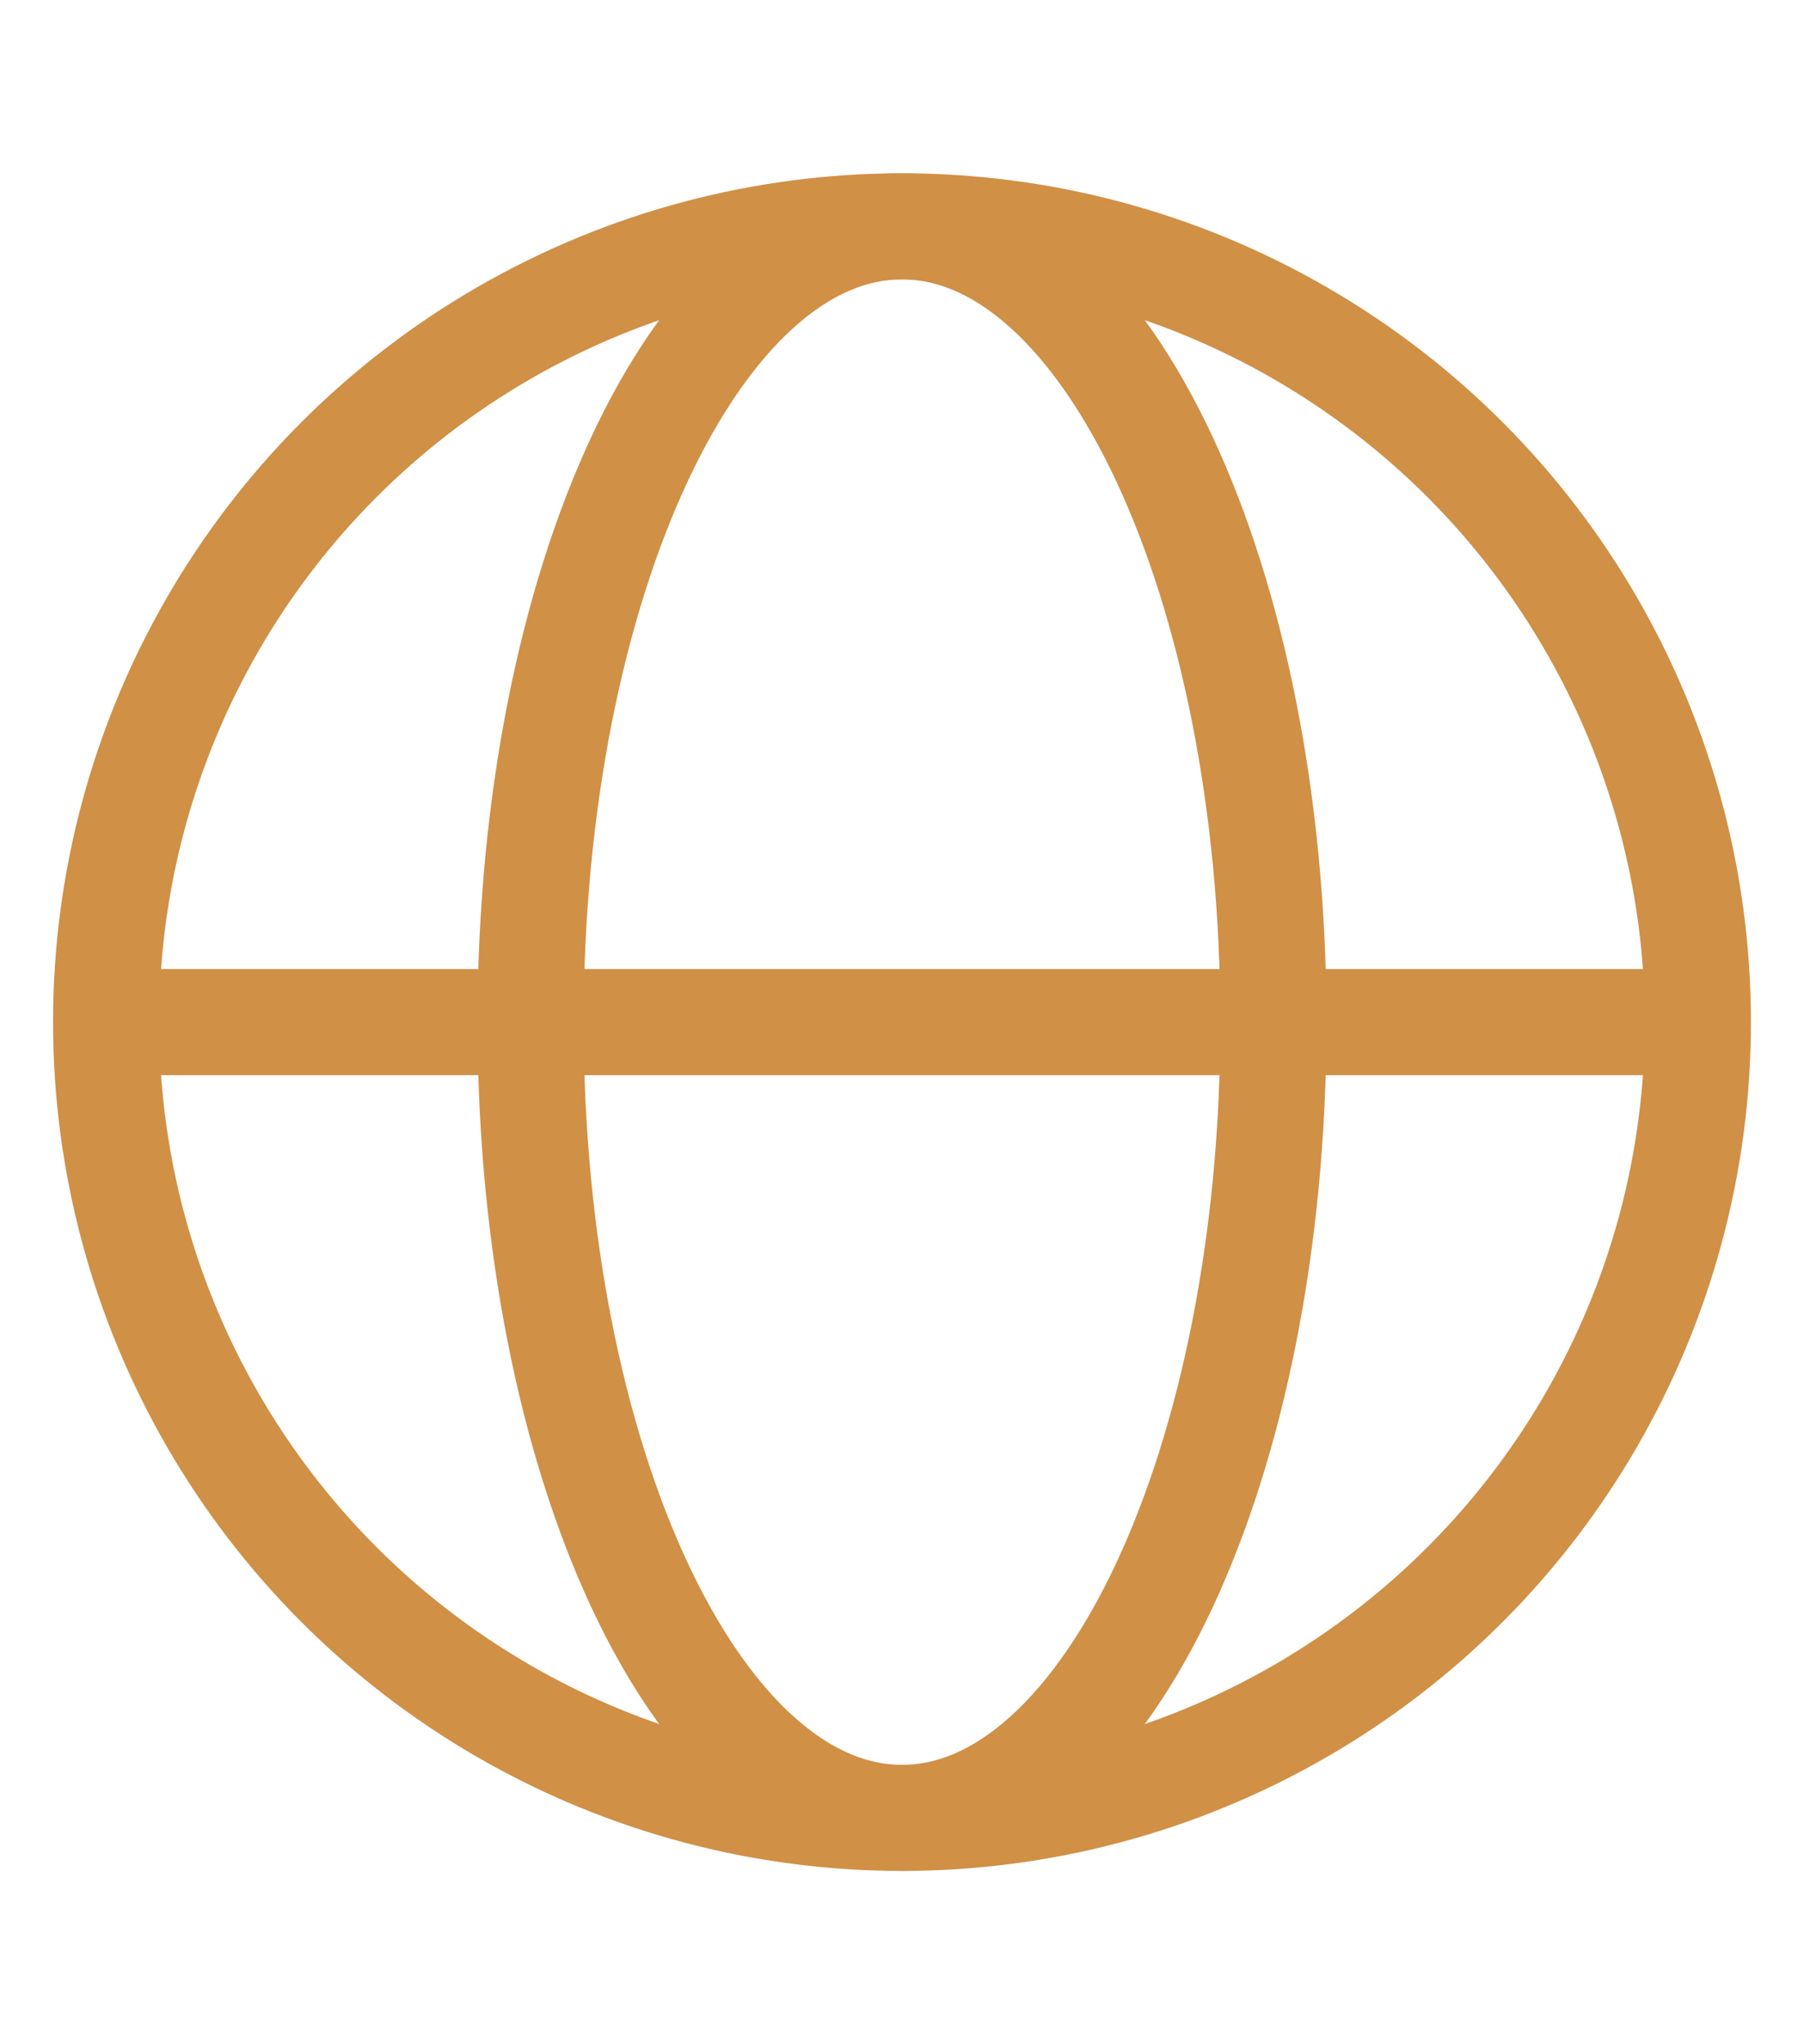 <svg xmlns="http://www.w3.org/2000/svg" width="15" height="17" viewBox="0 0 17 17">
    <g fill="none" fill-rule="evenodd" transform="translate(1 1)">
        <circle cx="7.5" cy="7.5" r="7.5" stroke="#D09046"/>
        <path stroke="#D09046" d="M7.5 0C5.567 0 4 3.358 4 7.5 4 11.642 5.567 15 7.5 15M7.5 0C9.433 0 11 3.358 11 7.5c0 4.142-1.567 7.5-3.5 7.5"/>
        <path fill="#D09046" d="M0 7h15v1H0z"/>
    </g>
</svg>
